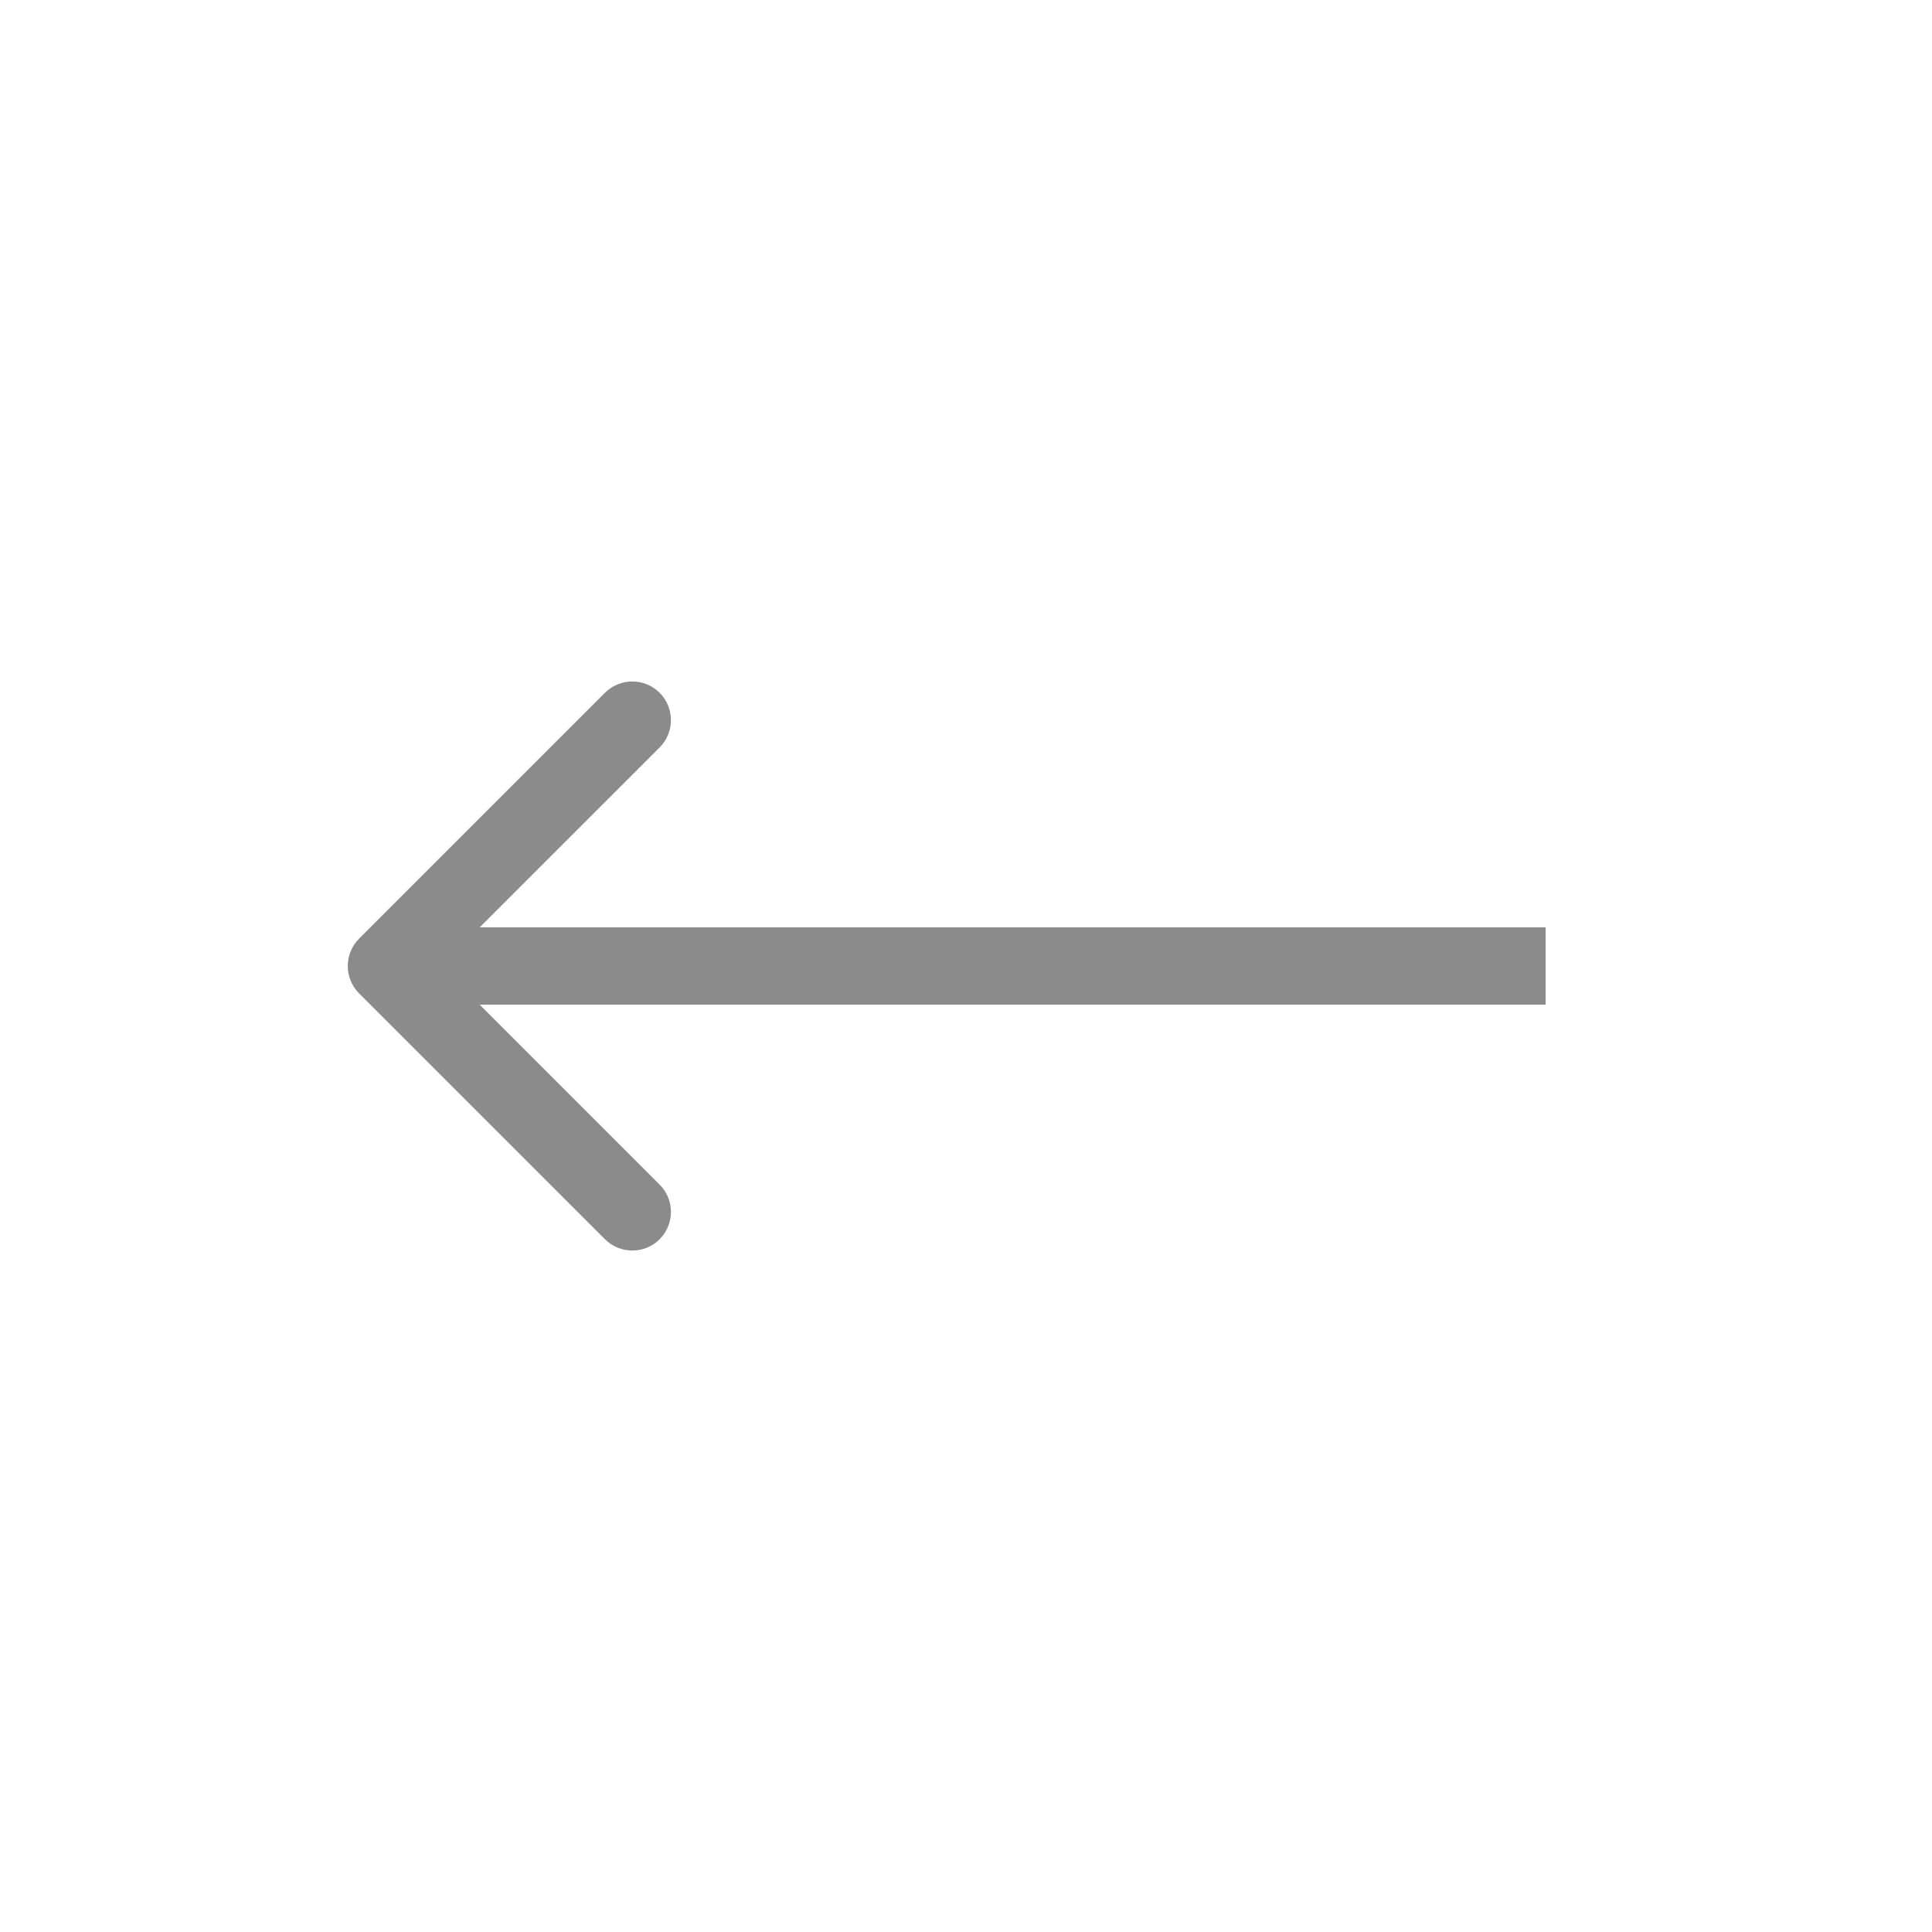 <svg width="40" height="40" viewBox="0 0 40 40" fill="none" xmlns="http://www.w3.org/2000/svg">
<path d="M7.434 20.566C7.122 20.253 7.122 19.747 7.434 19.434L12.525 14.343C12.838 14.031 13.344 14.031 13.657 14.343C13.969 14.656 13.969 15.162 13.657 15.475L9.131 20L13.657 24.526C13.969 24.838 13.969 25.344 13.657 25.657C13.344 25.969 12.838 25.969 12.525 25.657L7.434 20.566ZM32 20.8H8V19.2H32V20.8Z" fill="#8B8B8B"/>
</svg>
